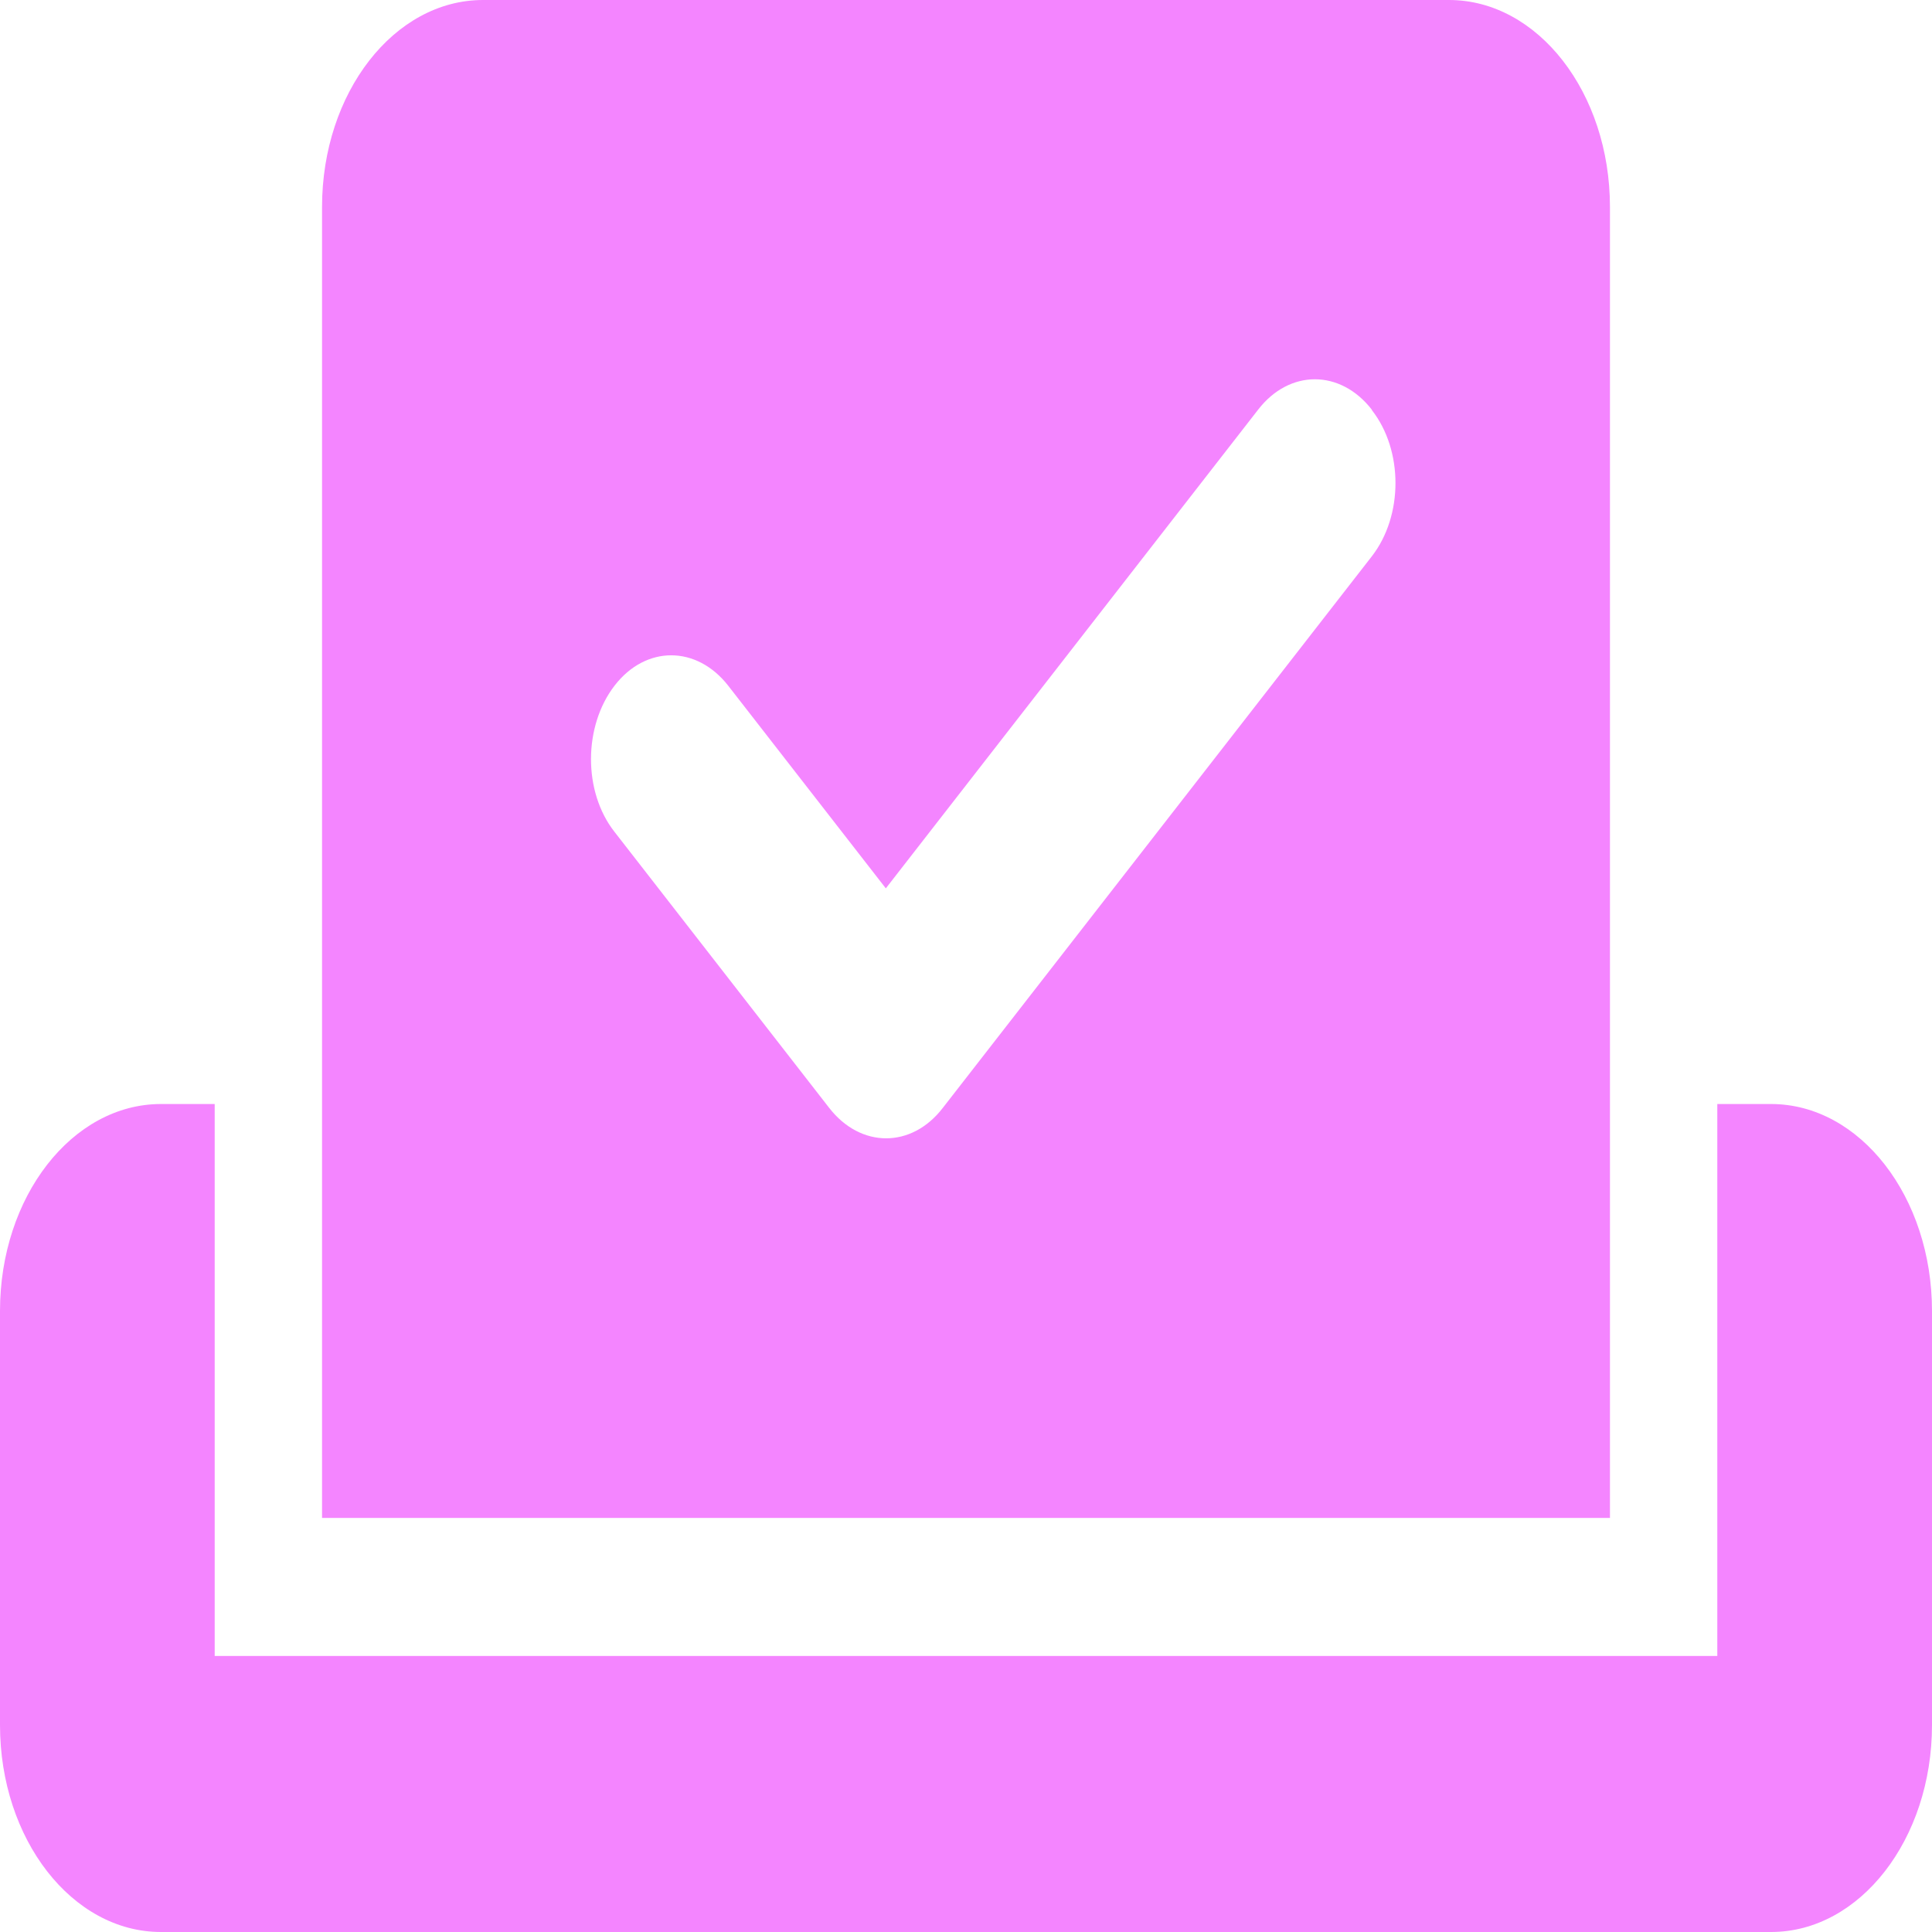 <svg width="16" height="16" viewBox="0 0 16 16" fill="none" xmlns="http://www.w3.org/2000/svg">
<path d="M2.667 1.714C2.667 0.768 3.264 0 4 0H12C12.736 0 13.333 0.768 13.333 1.714V12.571H2.667V1.714ZM11.361 3.393C11.1 3.057 10.678 3.057 10.419 3.393L7.336 7.357L6.031 5.679C5.769 5.343 5.347 5.343 5.089 5.679C4.831 6.014 4.828 6.557 5.089 6.889L6.867 9.175C7.128 9.511 7.55 9.511 7.808 9.175L11.361 4.607C11.622 4.271 11.622 3.729 11.361 3.396V3.393ZM0 10.857C0 9.911 0.597 9.143 1.333 9.143H1.778V13.714H14.222V9.143H14.667C15.403 9.143 16 9.911 16 10.857V14.286C16 15.232 15.403 16 14.667 16H1.333C0.597 16 0 15.232 0 14.286V10.857Z" fill="#F485FF"/>
</svg>
